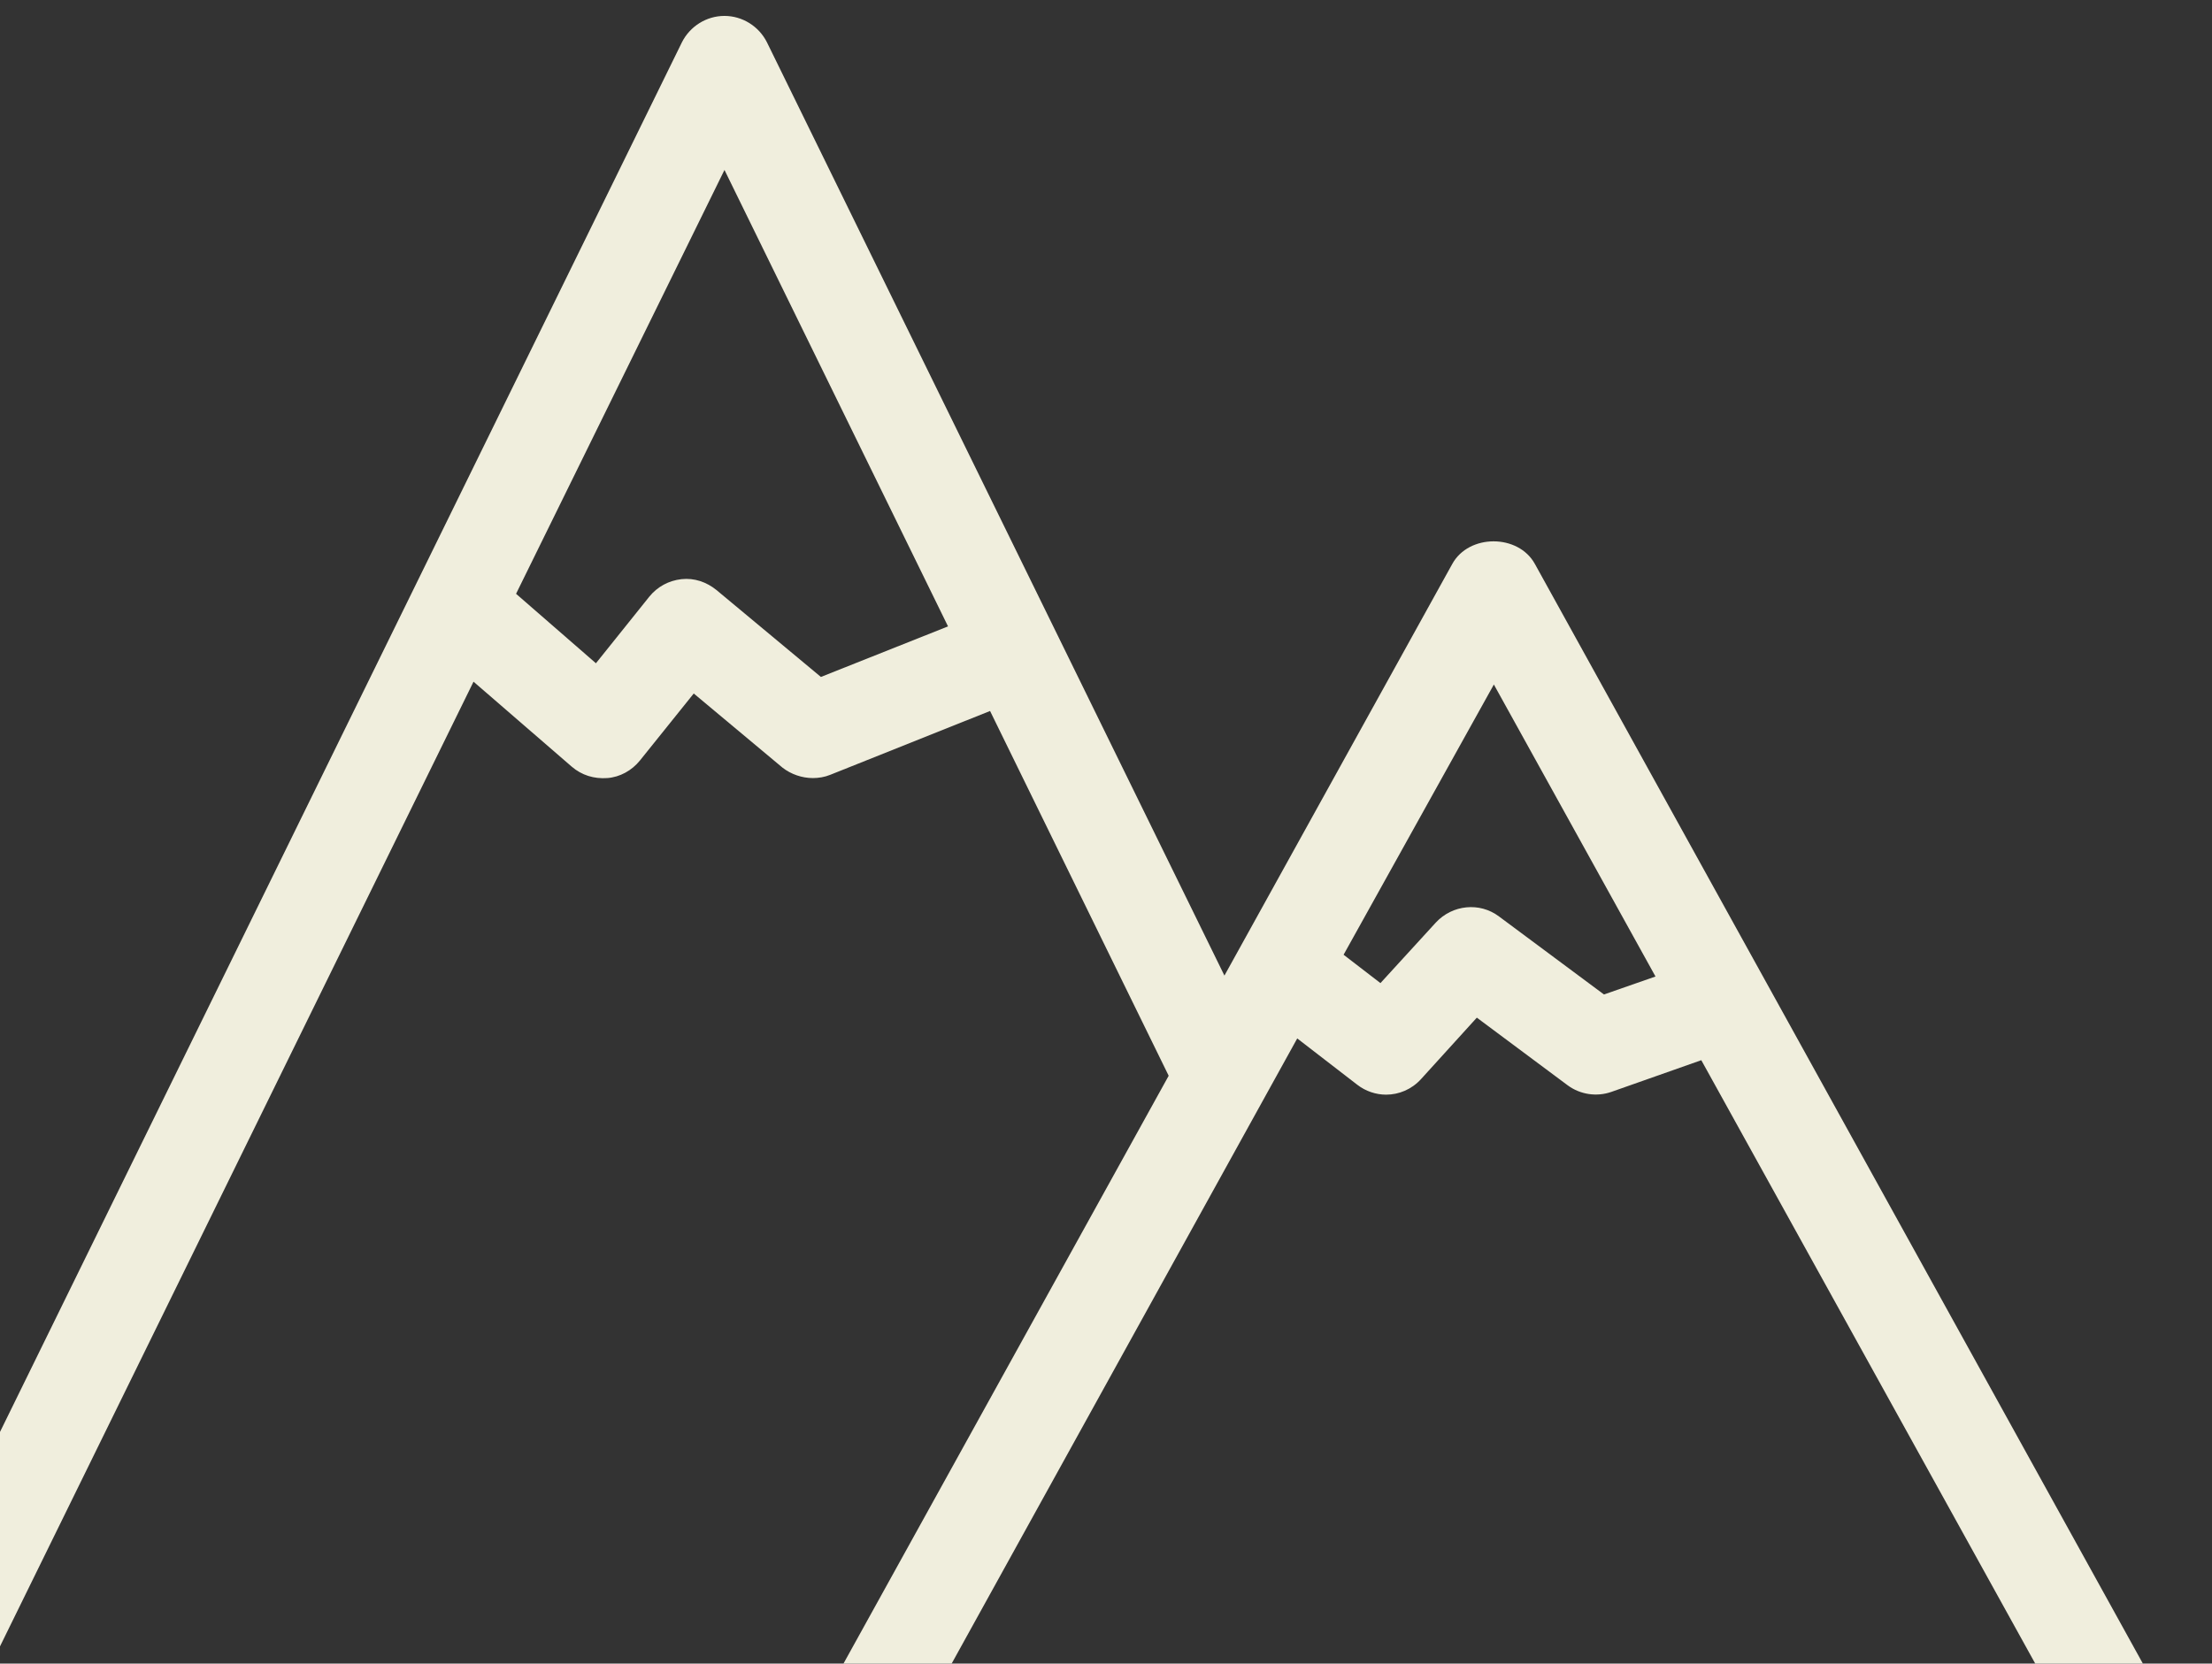 <svg width="113" height="85" viewBox="0 0 113 85" fill="none" xmlns="http://www.w3.org/2000/svg">
<rect x="0" y="0" width="113" height="85" fill="#333333" stroke="none"/>
<path d="M-5.94 93.206H42.561C42.585 93.206 42.633 93.23 42.658 93.23H109.943C110.787 93.23 111.584 92.772 112.019 92.047C112.454 91.323 112.477 90.405 112.043 89.657L78.412 28.819C77.567 27.273 75.032 27.273 74.187 28.819L62.55 49.847L39.181 2.165C38.771 1.344 37.925 0.813 37.008 0.813C36.09 0.813 35.245 1.344 34.834 2.165L-8.115 89.705C-8.478 90.453 -8.429 91.347 -7.995 92.047C-7.56 92.747 -6.787 93.206 -5.942 93.206L-5.94 93.206ZM80.007 88.378C79.984 88.378 79.959 88.354 79.936 88.354L46.762 88.353L66.269 53.058L69.335 55.424C69.77 55.762 70.301 55.931 70.808 55.931C71.459 55.931 72.112 55.666 72.595 55.134L75.444 51.996L80.079 55.449C80.731 55.932 81.576 56.052 82.324 55.787L86.911 54.17L105.839 88.378L80.007 88.378ZM76.314 34.975L84.571 49.894L81.939 50.812L76.58 46.828C75.59 46.08 74.19 46.225 73.345 47.142L70.52 50.231L68.637 48.782L76.314 34.975ZM37.01 8.684L48.43 32.005L41.936 34.588L36.6 30.147C36.094 29.737 35.466 29.519 34.813 29.592C34.162 29.664 33.582 29.978 33.171 30.485L30.443 33.889L26.363 30.34L37.01 8.684ZM24.19 34.83L29.211 39.175C29.718 39.61 30.346 39.803 31.022 39.755C31.673 39.707 32.277 39.368 32.687 38.862L35.44 35.434L39.978 39.225C40.414 39.562 40.969 39.755 41.524 39.755C41.814 39.755 42.127 39.707 42.417 39.587L50.577 36.327L59.702 54.965L41.234 88.354L-2.077 88.353L24.19 34.83Z" fill="#F0EEDD"/>
</svg>
